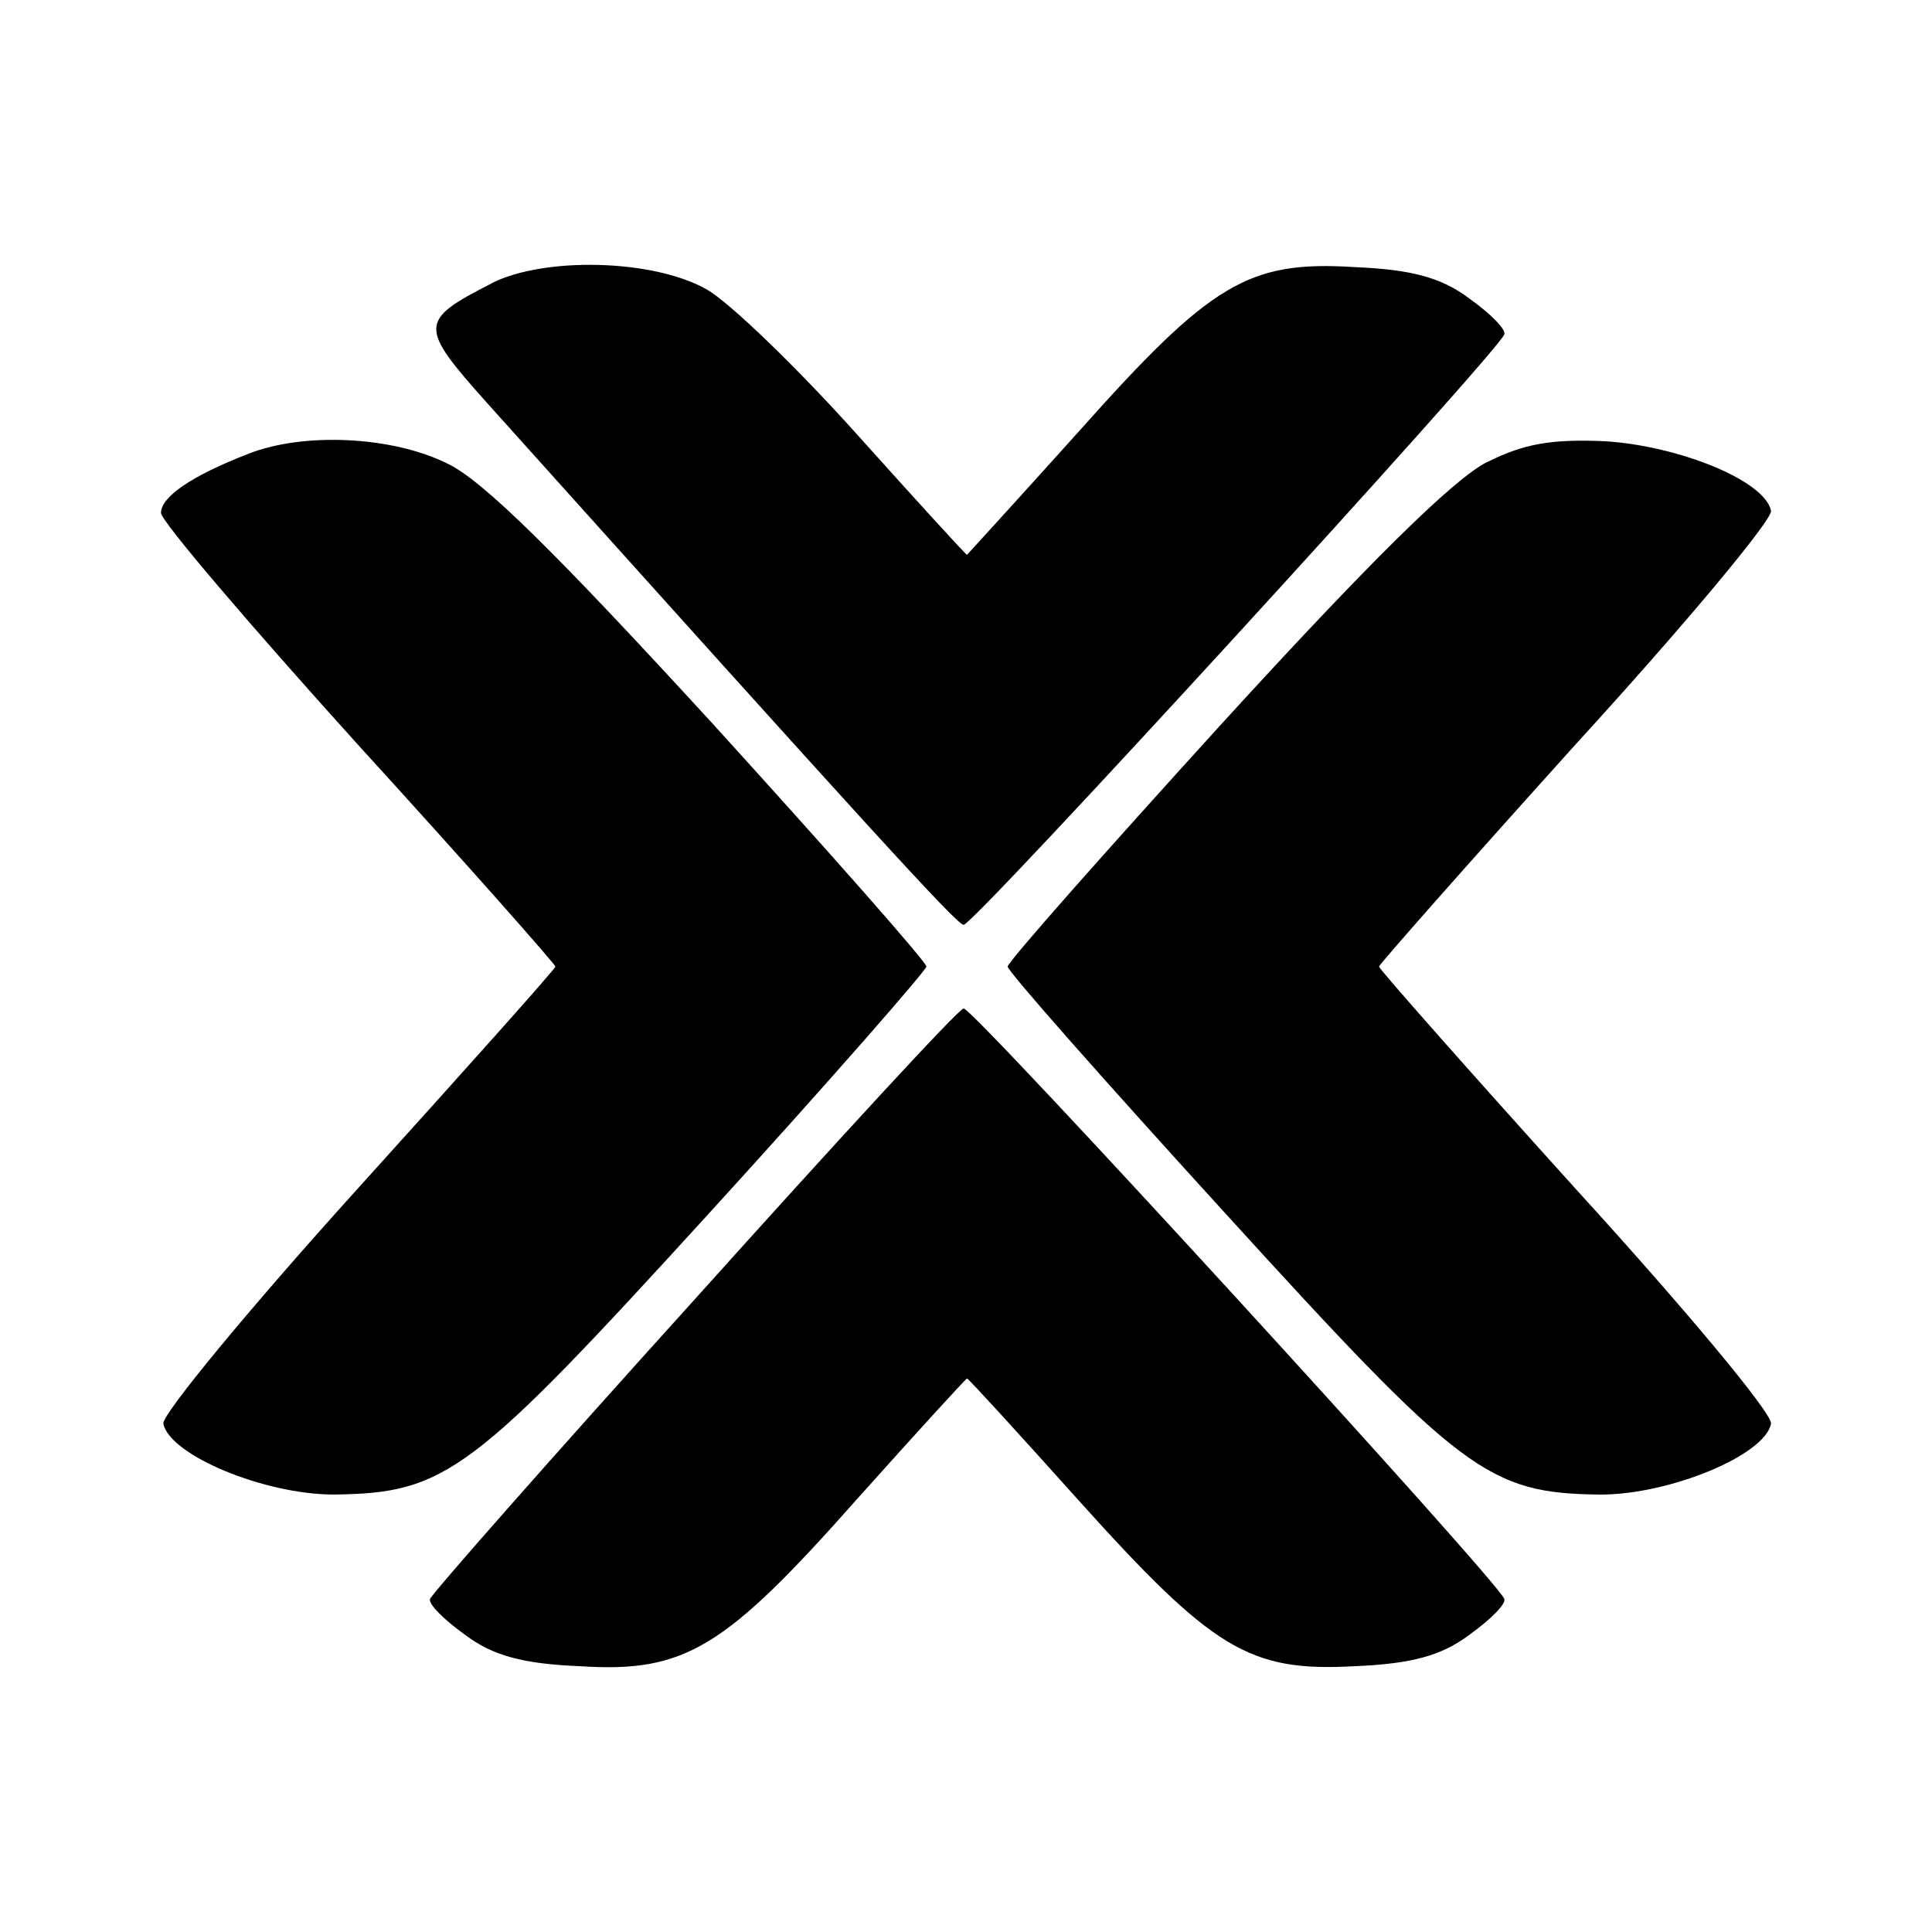 <svg xmlns="http://www.w3.org/2000/svg" width="100%" height="100%" viewBox="-3.2 -3.2 38.4 38.4"><path d="M6.573 2.432c-1.453.74-1.453.854-.094 2.375 7.536 8.391 9.339 10.375 9.474 10.375.188.021 10.63-11.391 10.745-11.734.047-.094-.276-.417-.693-.714-.552-.417-1.151-.578-2.281-.625-2.12-.135-2.859.323-5.49 3.276-1.198 1.333-2.214 2.443-2.214 2.443-.021 0-1.01-1.083-2.188-2.396s-2.536-2.63-2.995-2.885c-1.063-.599-3.229-.646-4.271-.115zM1.729 5.823C.599 6.261 0 6.677 0 6.995c0 .161 1.776 2.24 3.922 4.615 2.167 2.375 3.917 4.359 3.917 4.401 0 .047-1.776 2.031-3.922 4.406C1.75 22.813.021 24.912.047 25.094c.115.625 2.005 1.411 3.385 1.411 2.24-.026 2.745-.417 7.474-5.604 2.375-2.604 4.307-4.818 4.307-4.891 0-.089-1.911-2.255-4.26-4.839-3.068-3.344-4.568-4.844-5.281-5.167-1.083-.531-2.833-.62-3.943-.182zm24.625.161c-.672.344-2.354 2.005-5.26 5.188-2.349 2.583-4.266 4.75-4.266 4.839 0 .094 1.938 2.286 4.313 4.891 4.724 5.188 5.234 5.578 7.469 5.604 1.385 0 3.276-.786 3.391-1.411.021-.208-1.708-2.281-3.875-4.656-2.141-2.37-3.917-4.38-3.917-4.427 0-.042 1.776-2.052 3.917-4.427 2.167-2.37 3.896-4.448 3.875-4.63-.115-.599-1.823-1.292-3.297-1.385-1.063-.047-1.615.047-2.349.417zM10.604 22.63c-2.859 3.161-5.208 5.833-5.255 5.948-.047.094.276.417.693.714.552.417 1.151.578 2.281.625 2.099.135 2.88-.349 5.531-3.344 1.156-1.292 2.146-2.375 2.167-2.375.026 0 1.016 1.083 2.193 2.396 2.698 3 3.411 3.438 5.51 3.323 1.13-.047 1.729-.208 2.281-.625.417-.297.74-.62.693-.714-.115-.344-10.563-11.76-10.745-11.734-.094 0-2.49 2.604-5.349 5.786z"/></svg>